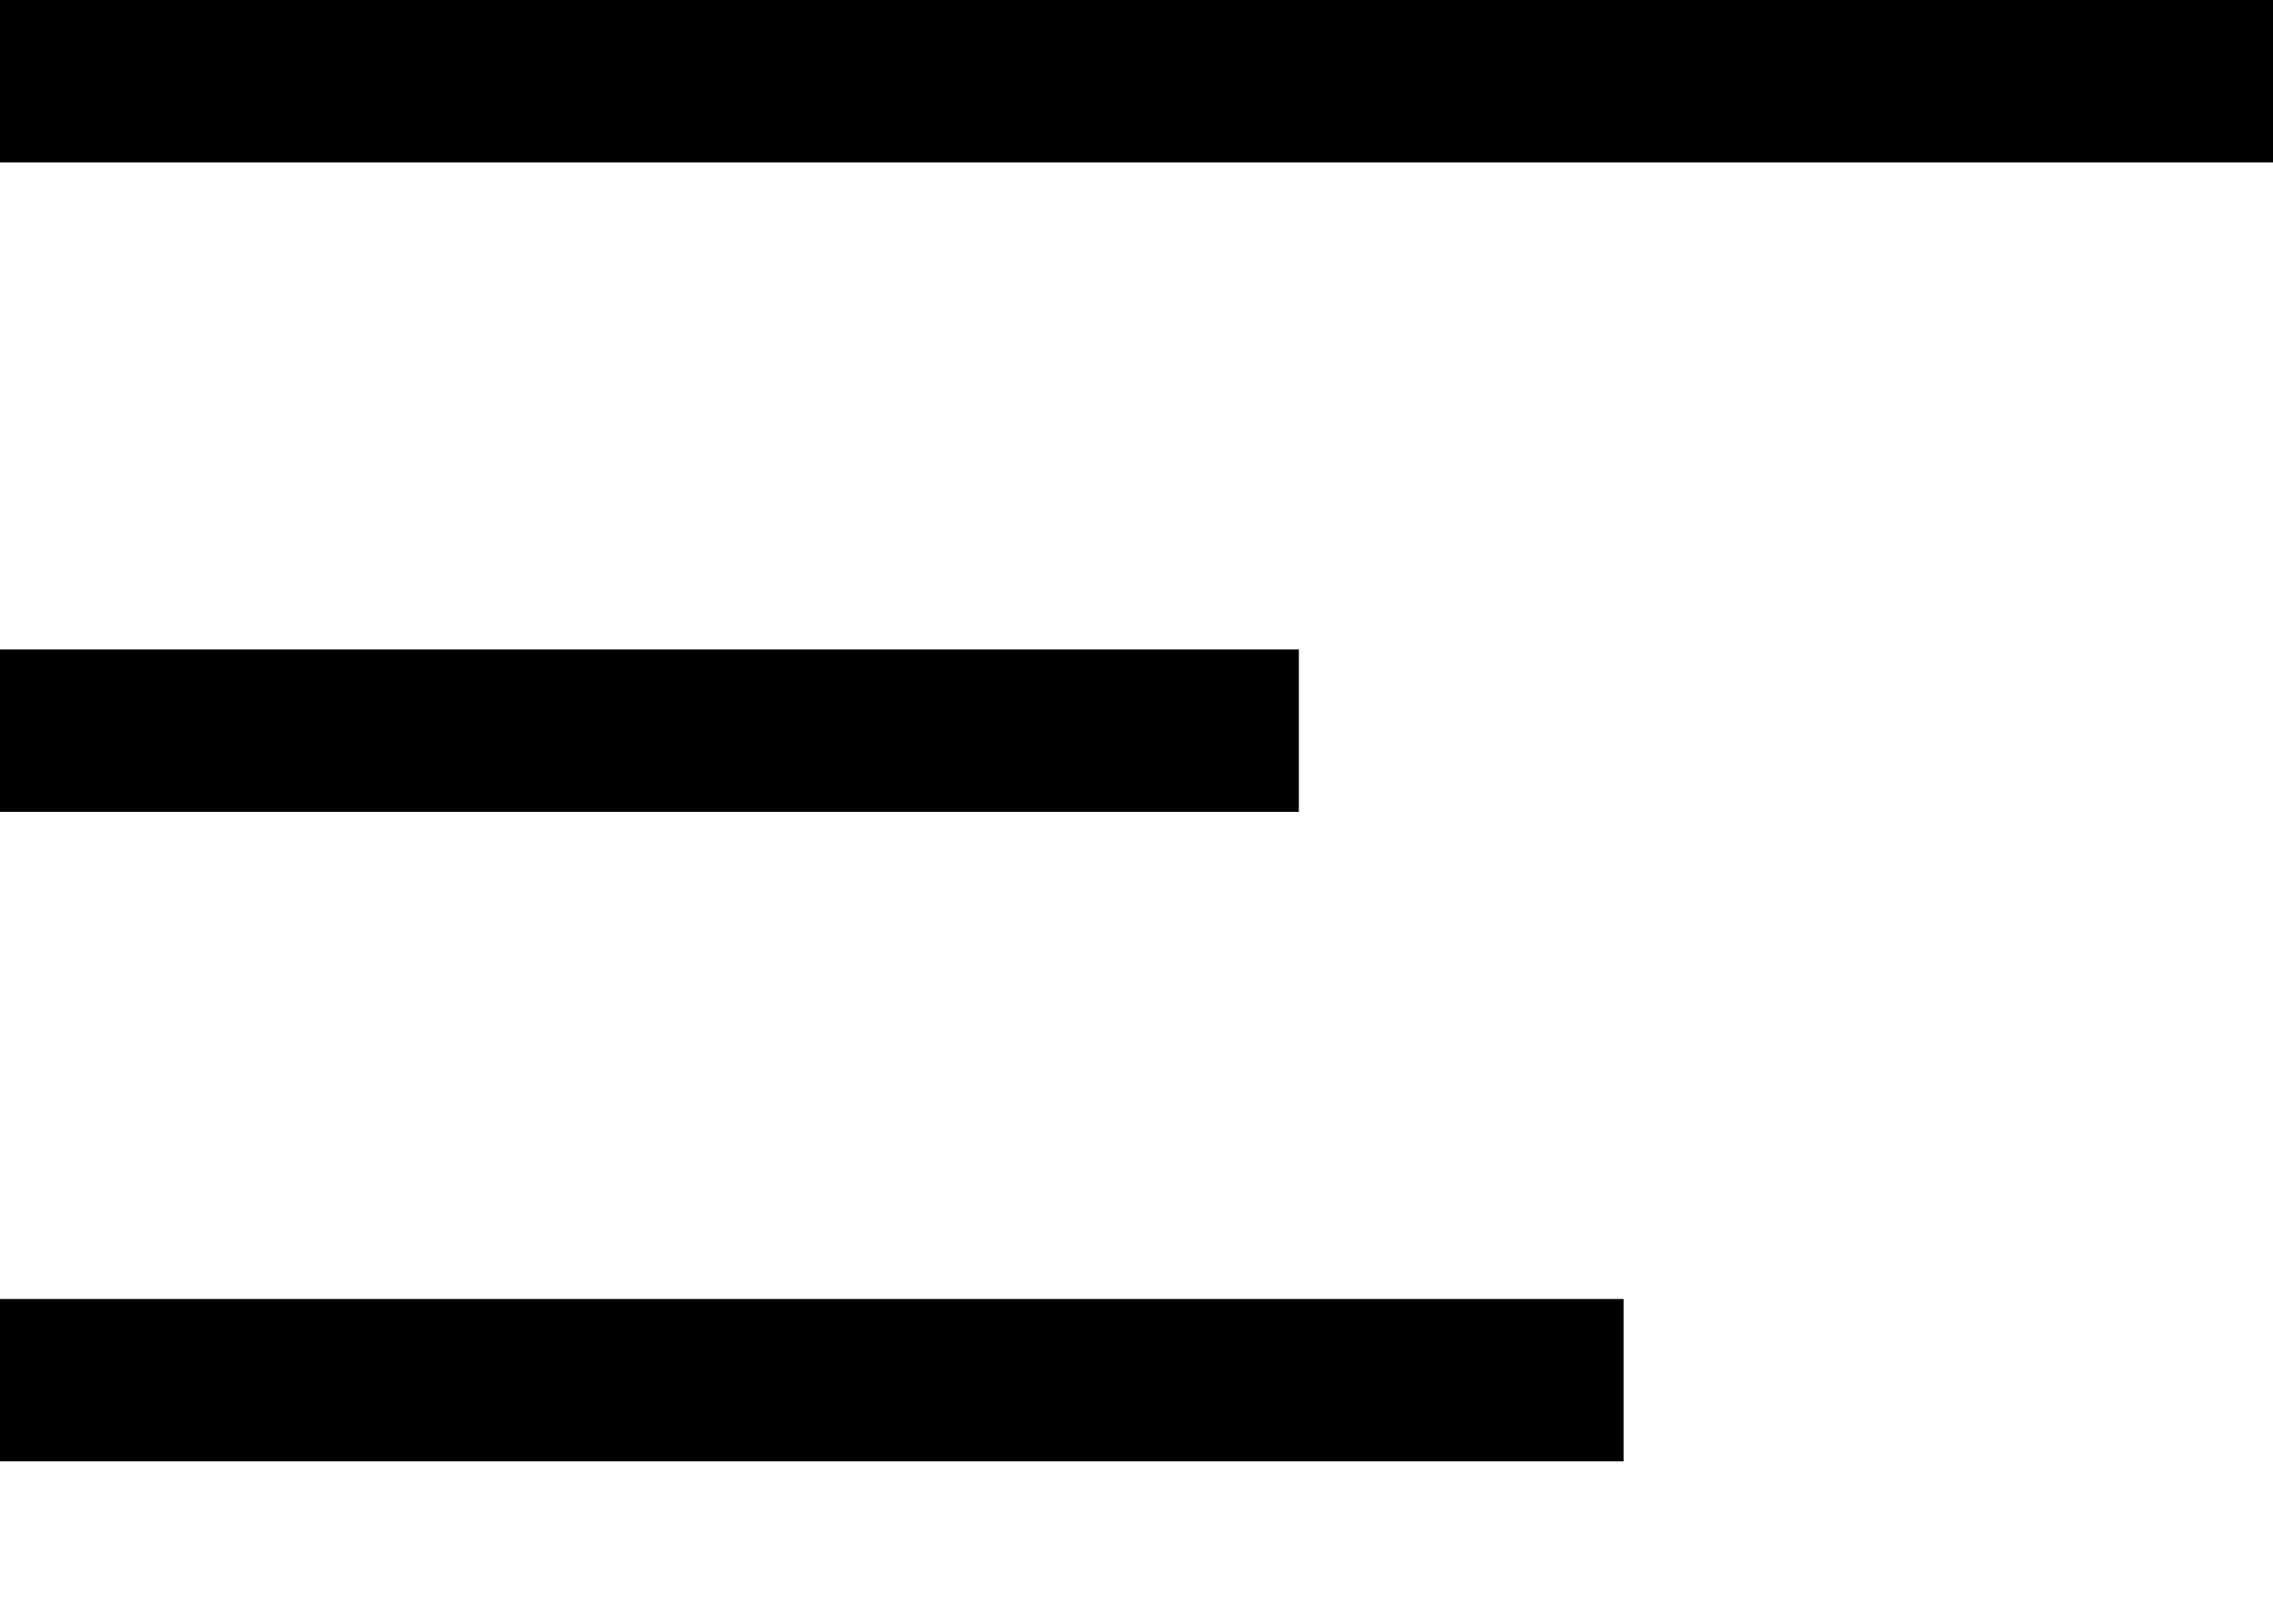 <svg class="svg" width="14" height="10" viewBox="0 0 14 10" xmlns="http://www.w3.org/2000/svg"><path d="M0 0h14v1H0V0zm0 4h8v1H0V4zm10 4H0v1h10V8z" fill-rule="evenodd" fill-opacity="1" fill="#000" stroke="none"></path></svg>